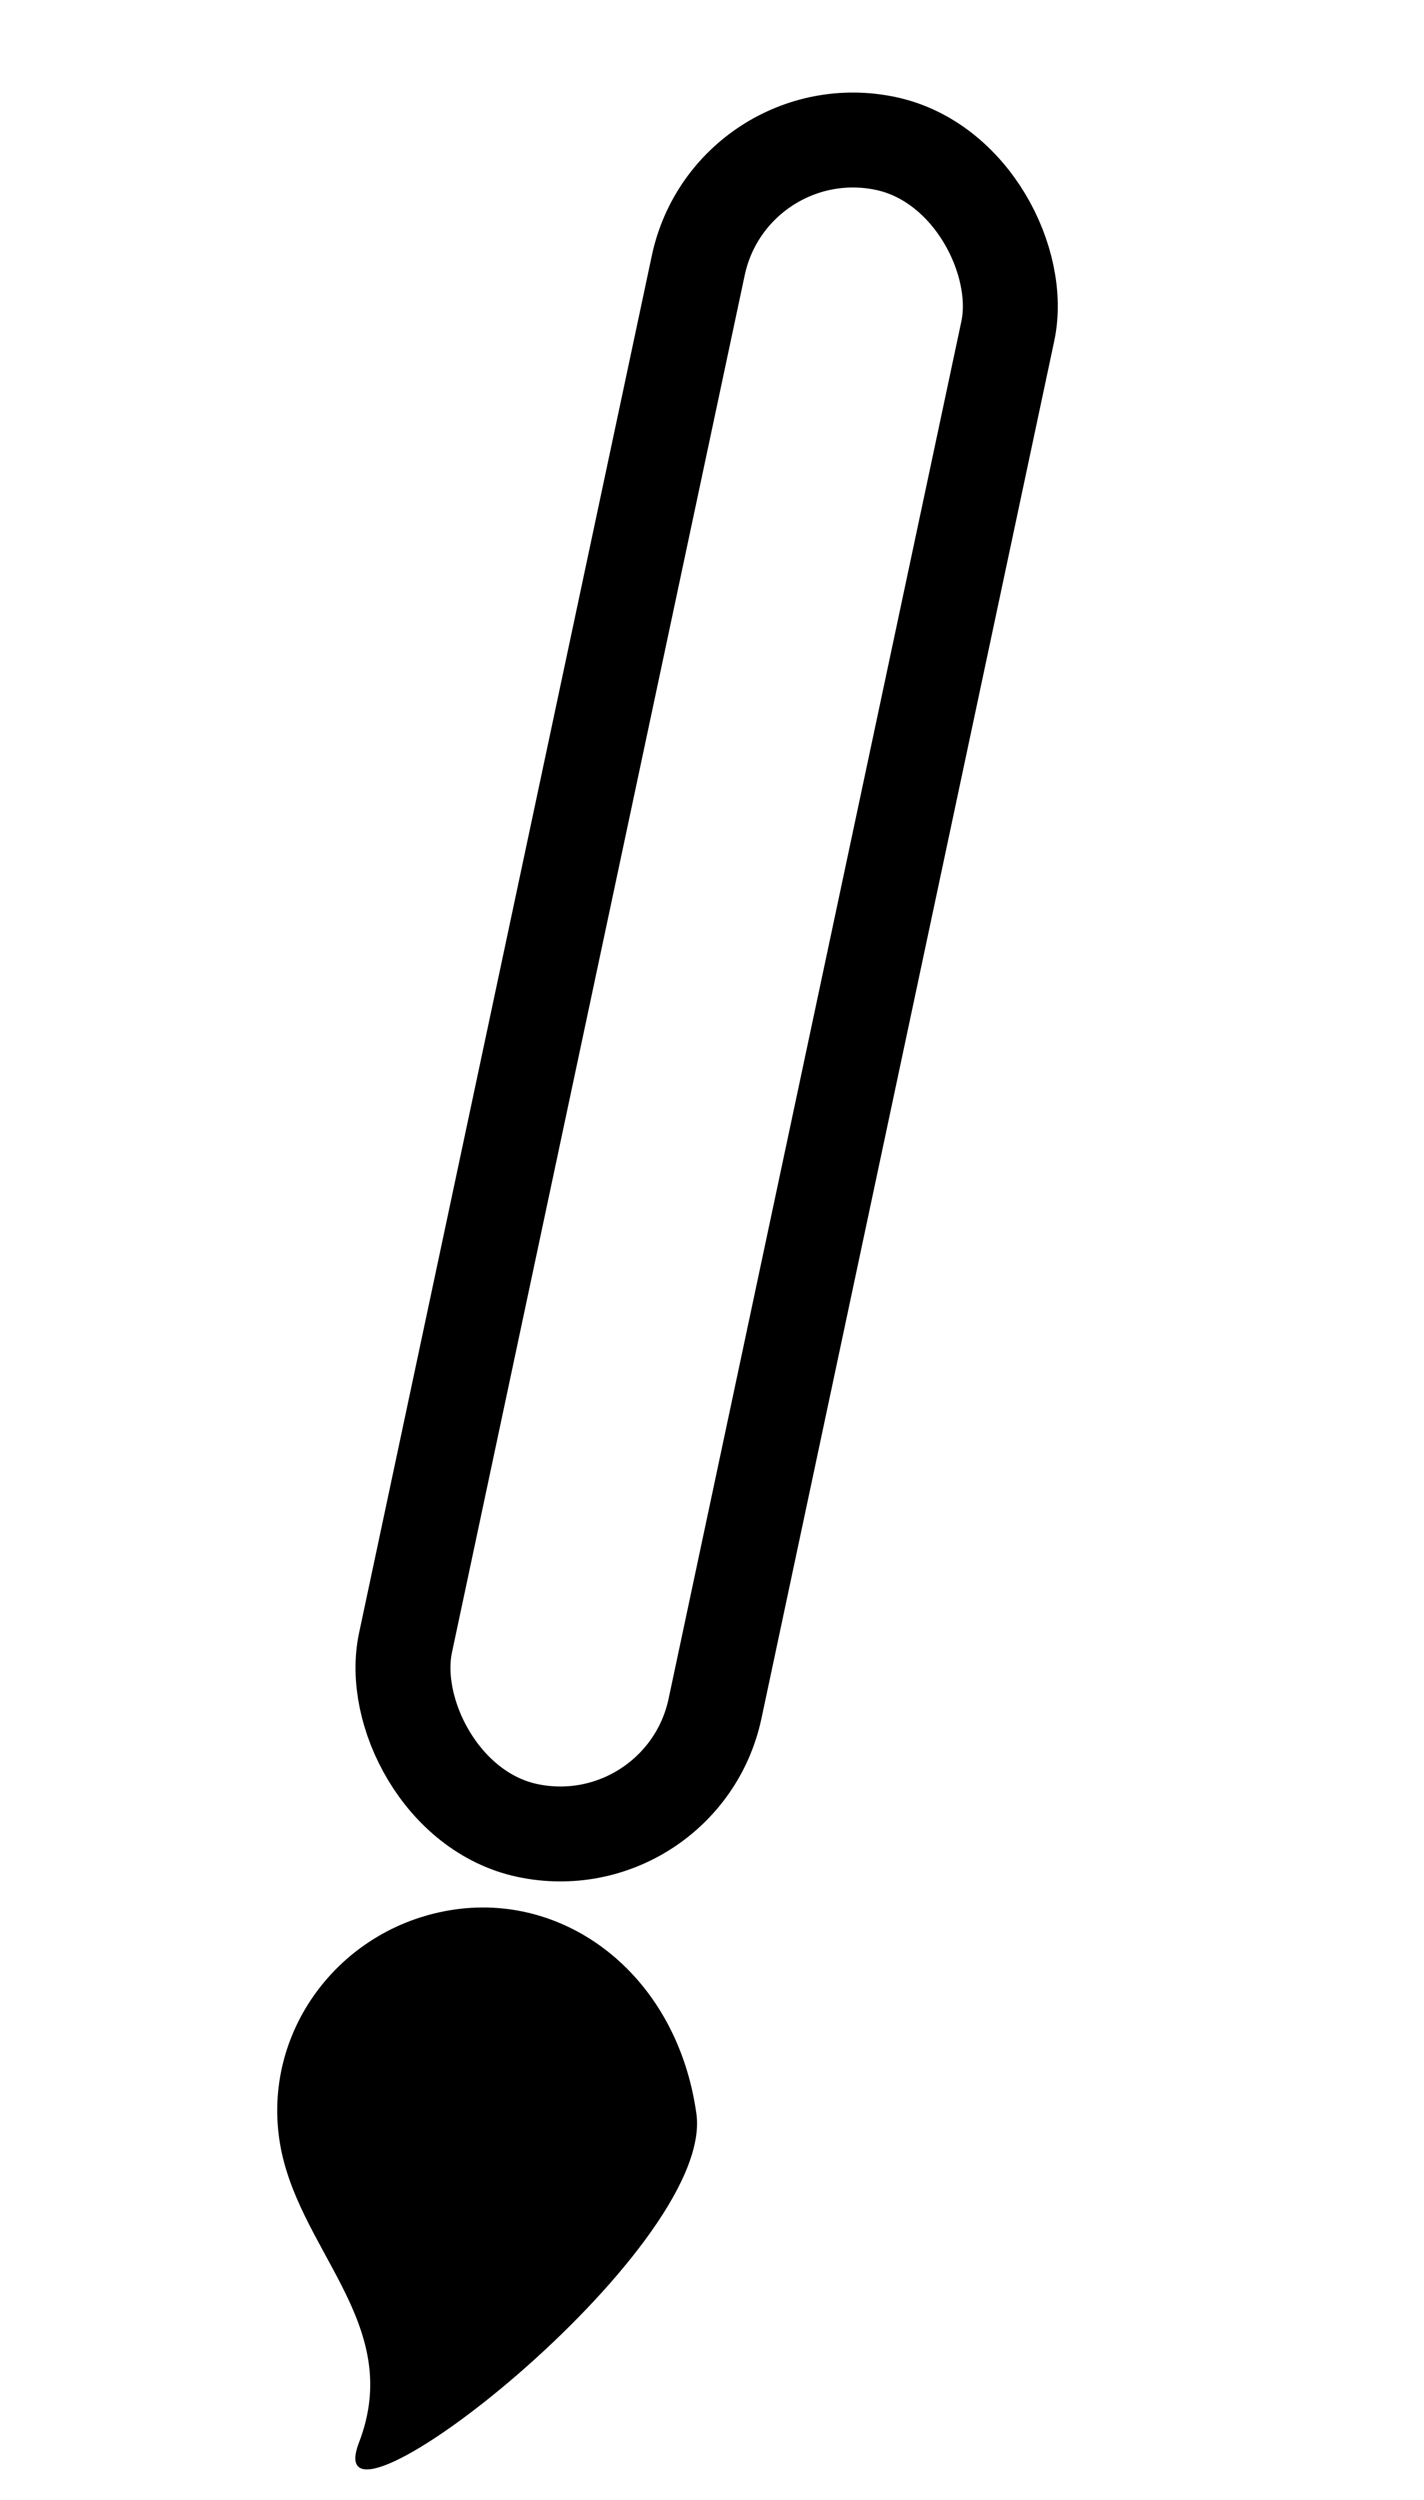 <svg xmlns="http://www.w3.org/2000/svg" width="90" height="158" viewBox="0 0 90 158">
  <g fill="none" fill-rule="evenodd" transform="rotate(-8 68.664 4.801)">
    <rect width="20" height="109" x="26.882" y="3.979" stroke="#000" stroke-width="6" rx="10" transform="rotate(20 36.882 58.479)"/>
    <path fill="#000" d="M2.323,146.512 C-1.624,153.626 26.33,137.647 26.33,128.894 C26.33,120.141 20.25,114 13.045,114 C5.841,114 -5.18696197e-13,119.722 -5.18696197e-13,126.781 C-5.18696197e-13,133.84 6.27,139.398 2.323,146.512 Z"/>
  </g>
</svg>
